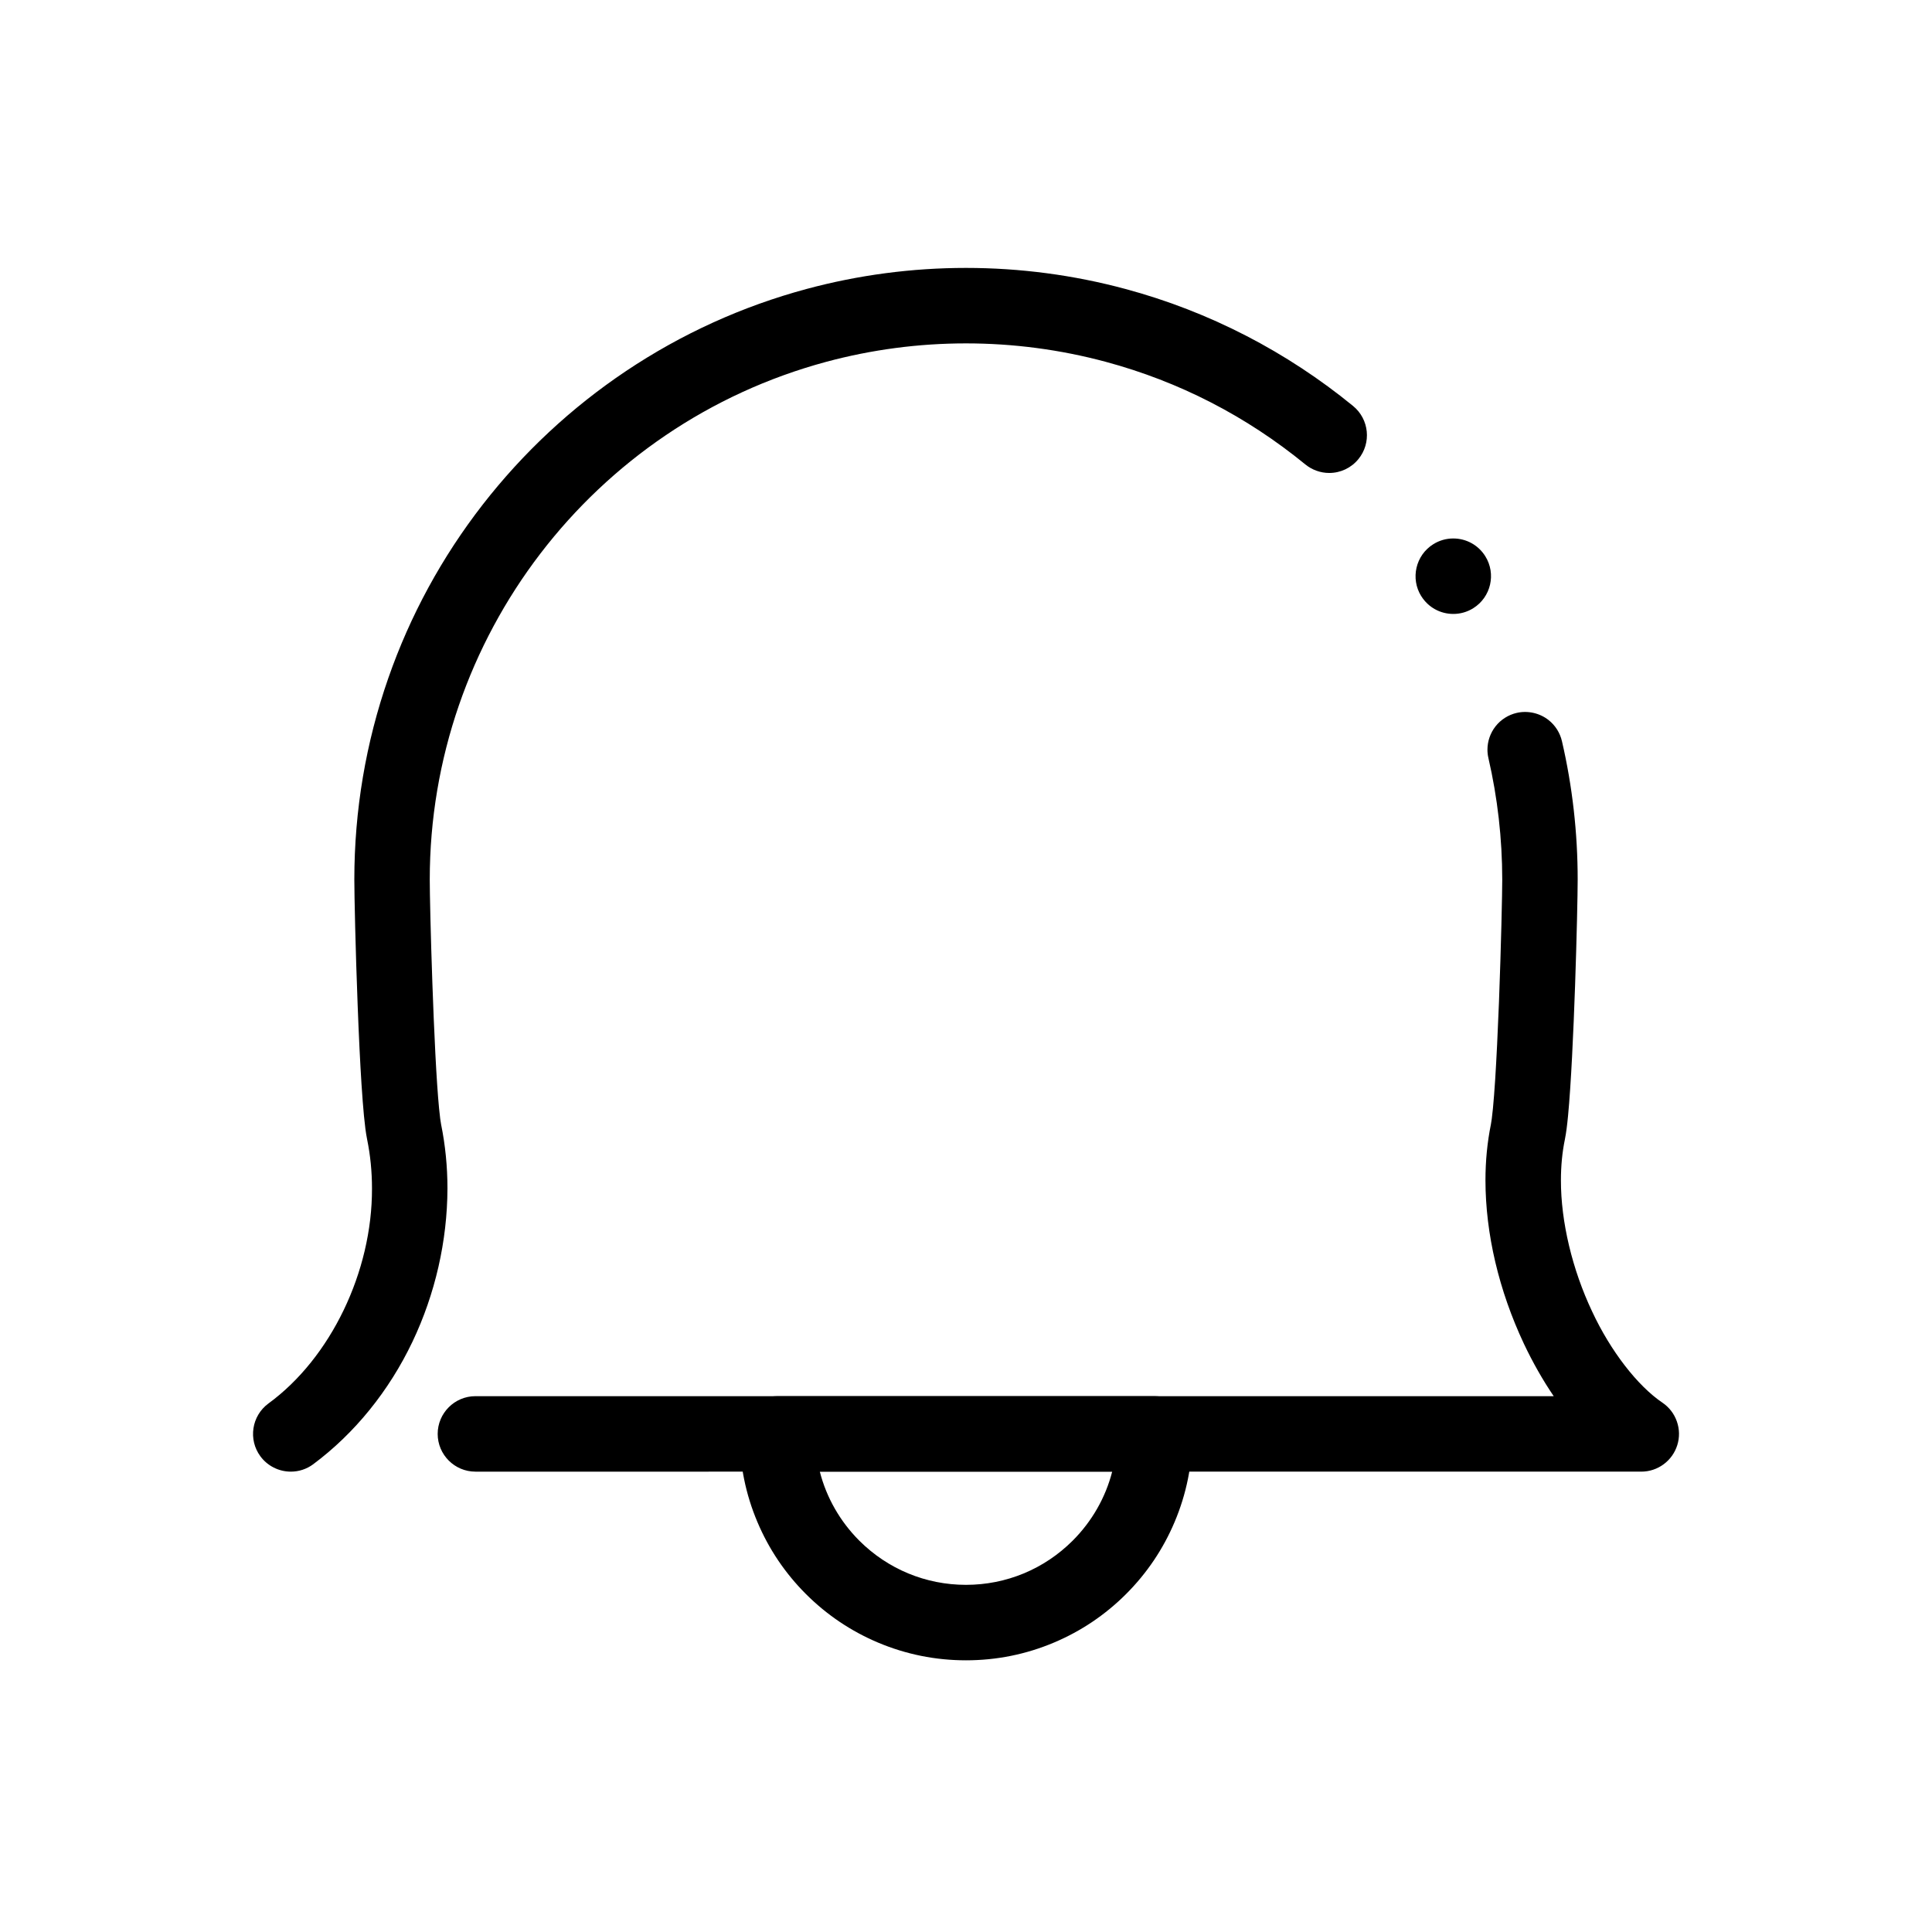 <?xml version="1.0" ?><!DOCTYPE svg  PUBLIC '-//W3C//DTD SVG 1.1//EN'  'http://www.w3.org/Graphics/SVG/1.1/DTD/svg11.dtd'><svg height="512px" style="enable-background:new 0 0 512 512;" version="1.1" viewBox="0 0 512 512" width="512px" xml:space="preserve" xmlns="http://www.w3.org/2000/svg" xmlns:xlink="http://www.w3.org/1999/xlink"><g id="_x31_67_x2C__Bell_x2C__Sign_x2C__Twitter"><g id="XMLID_5032_"><g id="XMLID_5033_"><path d="M256,440L256,440c-8.1,0-15.96-1.59-23.36-4.72c-7.14-3.021-13.56-7.341-19.07-12.851s-9.83-11.93-12.85-19.08     C197.59,395.96,196,388.1,196,380c0-2.63,1.07-5.21,2.93-7.07c1.86-1.86,4.44-2.93,7.07-2.93h100c2.63,0,5.21,1.069,7.069,2.93     c1.86,1.86,2.931,4.44,2.931,7.07c0,8.1-1.59,15.96-4.72,23.35c-3.021,7.15-7.341,13.57-12.851,19.08s-11.93,9.83-19.08,12.851     C271.96,438.41,264.1,440,256,440z M217.26,390c1.76,6.88,5.38,13.2,10.45,18.28C235.28,415.83,245.33,420,256,420     c10.67,0,20.72-4.17,28.28-11.72c5.079-5.08,8.699-11.4,10.46-18.28H217.26z"/></g><g id="XMLID_5034_"><path d="M125.99,390c-5.51,0-10-4.49-10-10s4.49-10,10-10h285.76c-2.86-4.2-5.521-8.87-7.9-13.891     c-6.64-14.13-10.17-29.109-10.189-43.319c0-5.141,0.489-10.11,1.439-14.79c0.101-0.47,0.34-2.09,0.54-4.23     c0.2-2.09,0.41-4.77,0.601-7.739c0.34-5.391,0.689-12.461,1-20.431c0.569-14.91,0.869-29.08,0.869-32.5     c-0.01-10.86-1.239-21.69-3.659-32.17c0-0.01,0-0.01,0-0.02c-0.181-0.73-0.261-1.49-0.261-2.24c0-2.23,0.761-4.42,2.141-6.18     c1.399-1.78,3.39-3.05,5.6-3.56c2.93-0.68,6.08,0.03,8.44,1.88c1.779,1.4,3.05,3.39,3.56,5.61c2.771,11.95,4.17,24.3,4.17,36.68     c-0.01,7.82-0.97,46.01-2.55,62.59c-0.25,2.54-0.48,4.471-0.85,6.311c-0.69,3.359-1.04,6.99-1.04,10.79     c-0.021,10.96,3,23.64,8.279,34.79c4.87,10.439,12.021,19.7,18.66,24.17c1.771,1.21,3.08,2.93,3.79,4.96     c0.71,2.04,0.75,4.189,0.11,6.25c-0.641,2.05-1.891,3.81-3.62,5.09c-1.73,1.27-3.78,1.95-5.93,1.95H125.99z M77.06,390     c-3.17,0-6.18-1.521-8.05-4.061c-3.28-4.439-2.33-10.71,2.11-13.989c16.51-12.04,27.54-34.95,27.46-57     c0-4.44-0.43-8.79-1.28-12.95c-0.37-1.83-0.6-3.771-0.85-6.311c-0.21-2.239-0.43-4.989-0.65-8.38     c-0.36-5.67-0.71-12.71-1.02-20.939c-0.57-14.75-0.88-29.03-0.88-33.271c0-18.32,3.04-36.3,9.02-53.44     c5.78-16.57,14.2-32.03,25.01-45.94c10.71-13.77,23.48-25.68,37.96-35.38c14.71-9.85,30.82-17.17,47.86-21.76     C227.49,72.88,241.7,71,256,71c14.3,0,28.52,1.88,42.25,5.58c11.06,2.97,21.84,7.15,32.03,12.42     c10.029,5.18,19.55,11.43,28.31,18.6c4.26,3.49,4.9,9.8,1.4,14.07c-1.9,2.33-4.721,3.67-7.74,3.67c-2.3,0-4.54-0.81-6.32-2.26     c-15.66-12.81-33.45-21.96-52.88-27.19C281.01,92.65,268.54,91,256,91s-25.01,1.65-37.05,4.89     c-61.87,16.67-105.07,73.09-105.06,137.21c-0.01,7.04,1.04,46.08,2.47,60.67c0.2,2.13,0.43,3.75,0.54,4.23     c1.11,5.47,1.68,11.17,1.68,16.95c-0.04,13.93-3.25,27.97-9.27,40.619c-6.22,13.061-15.32,24.29-26.31,32.471l-0.01,0.01     C81.26,389.33,79.21,390,77.06,390z M385.14,162.7c-3.47,0-6.64-1.76-8.479-4.7h-0.011c-2.92-4.68-1.489-10.86,3.19-13.78     c1.59-1,3.42-1.52,5.28-1.52c3.479,0,6.66,1.76,8.5,4.71c2.92,4.67,1.489,10.85-3.19,13.77     C388.84,162.18,387.01,162.7,385.14,162.7z"/></g></g></g><g id="Layer_1"/></svg>